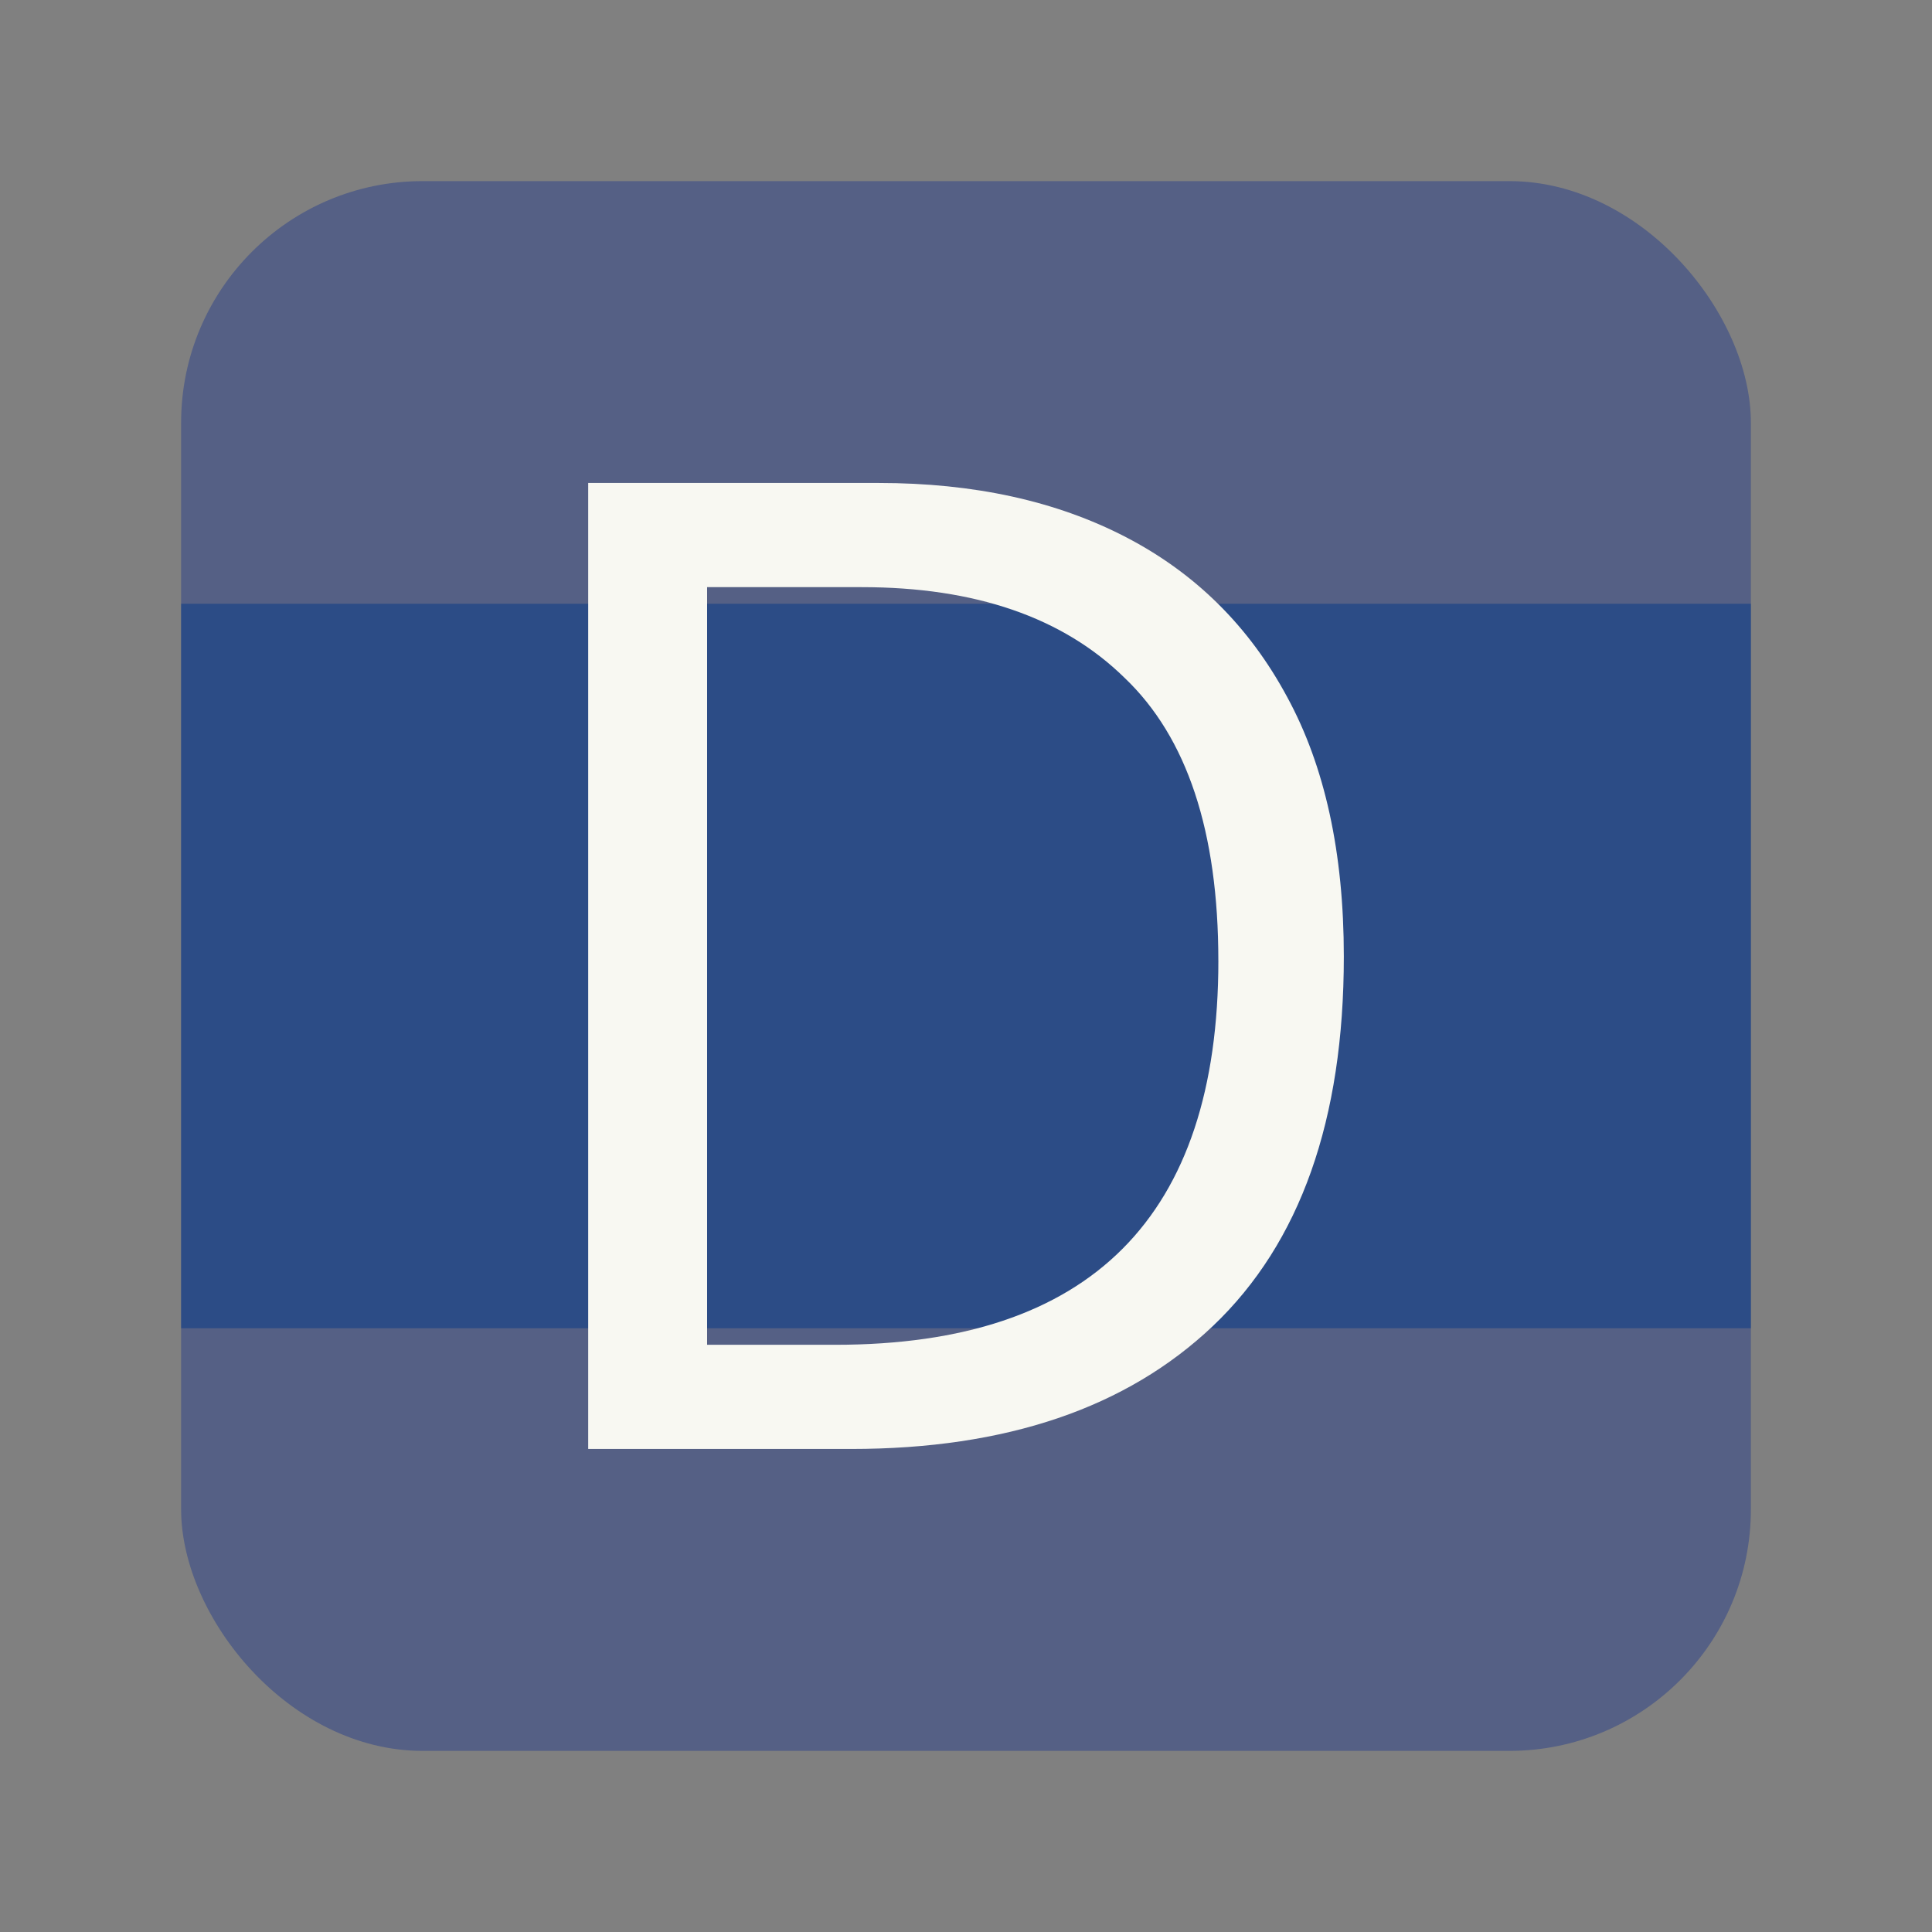 <?xml version="1.0" encoding="UTF-8" standalone="no"?>
<svg
   width="64"
   height="64"
   version="1.0"
   id="svg2"
   sodipodi:docname="applications-electronics-Digital.svg"
   inkscape:version="1.3.2 (091e20ef0f, 2023-11-25, custom)"
   xmlns:inkscape="http://www.inkscape.org/namespaces/inkscape"
   xmlns:sodipodi="http://sodipodi.sourceforge.net/DTD/sodipodi-0.dtd"
   xmlns="http://www.w3.org/2000/svg"
   xmlns:svg="http://www.w3.org/2000/svg">
  <rect width="100%" height="100%" fill="#808080" stroke="none"/>
  <defs
     id="defs2" />
  <sodipodi:namedview
     id="namedview2"
     pagecolor="#505050"
     bordercolor="#ffffff"
     borderopacity="1"
     inkscape:showpageshadow="0"
     inkscape:pageopacity="0"
     inkscape:pagecheckerboard="1"
     inkscape:deskcolor="#505050"
     inkscape:zoom="12.453125"
     inkscape:cx="32"
     inkscape:cy="32"
     inkscape:window-width="1920"
     inkscape:window-height="1013"
     inkscape:window-x="0"
     inkscape:window-y="0"
     inkscape:window-maximized="1"
     inkscape:current-layer="svg2" />
  <rect
     x="6"
     y="6"
     width="52"
     height="52"
     rx="8"
     ry="8"
     fill="#0055d4"
     fill-opacity=".91"
     id="rect1"
     style="fill:#515d85" />
  <rect
     x="6"
     y="20"
     width="52"
     height="24"
     fill="#003788"
     fill-opacity=".961"
     opacity=".5"
     stroke-linecap="round"
     stroke-linejoin="round"
     stroke-width=".637"
     id="rect2" />
  <path
     d="m44.516 31.686q0 8.112-4.332 12.235-4.289 4.078-11.991 4.078h-8.708v-32h9.627q4.726 0 8.183 1.793 3.457 1.793 5.339 5.288 1.882 3.451 1.882 8.605zm-4.157 0.134q0-6.409-3.107-9.367-3.063-3.003-8.708-3.003h-5.12v25.098h4.245q12.691 0 12.691-12.728z"
     fill="#f8f8f2"
     stroke-width=".142"
     aria-label="D"
     id="path2" />
</svg>
